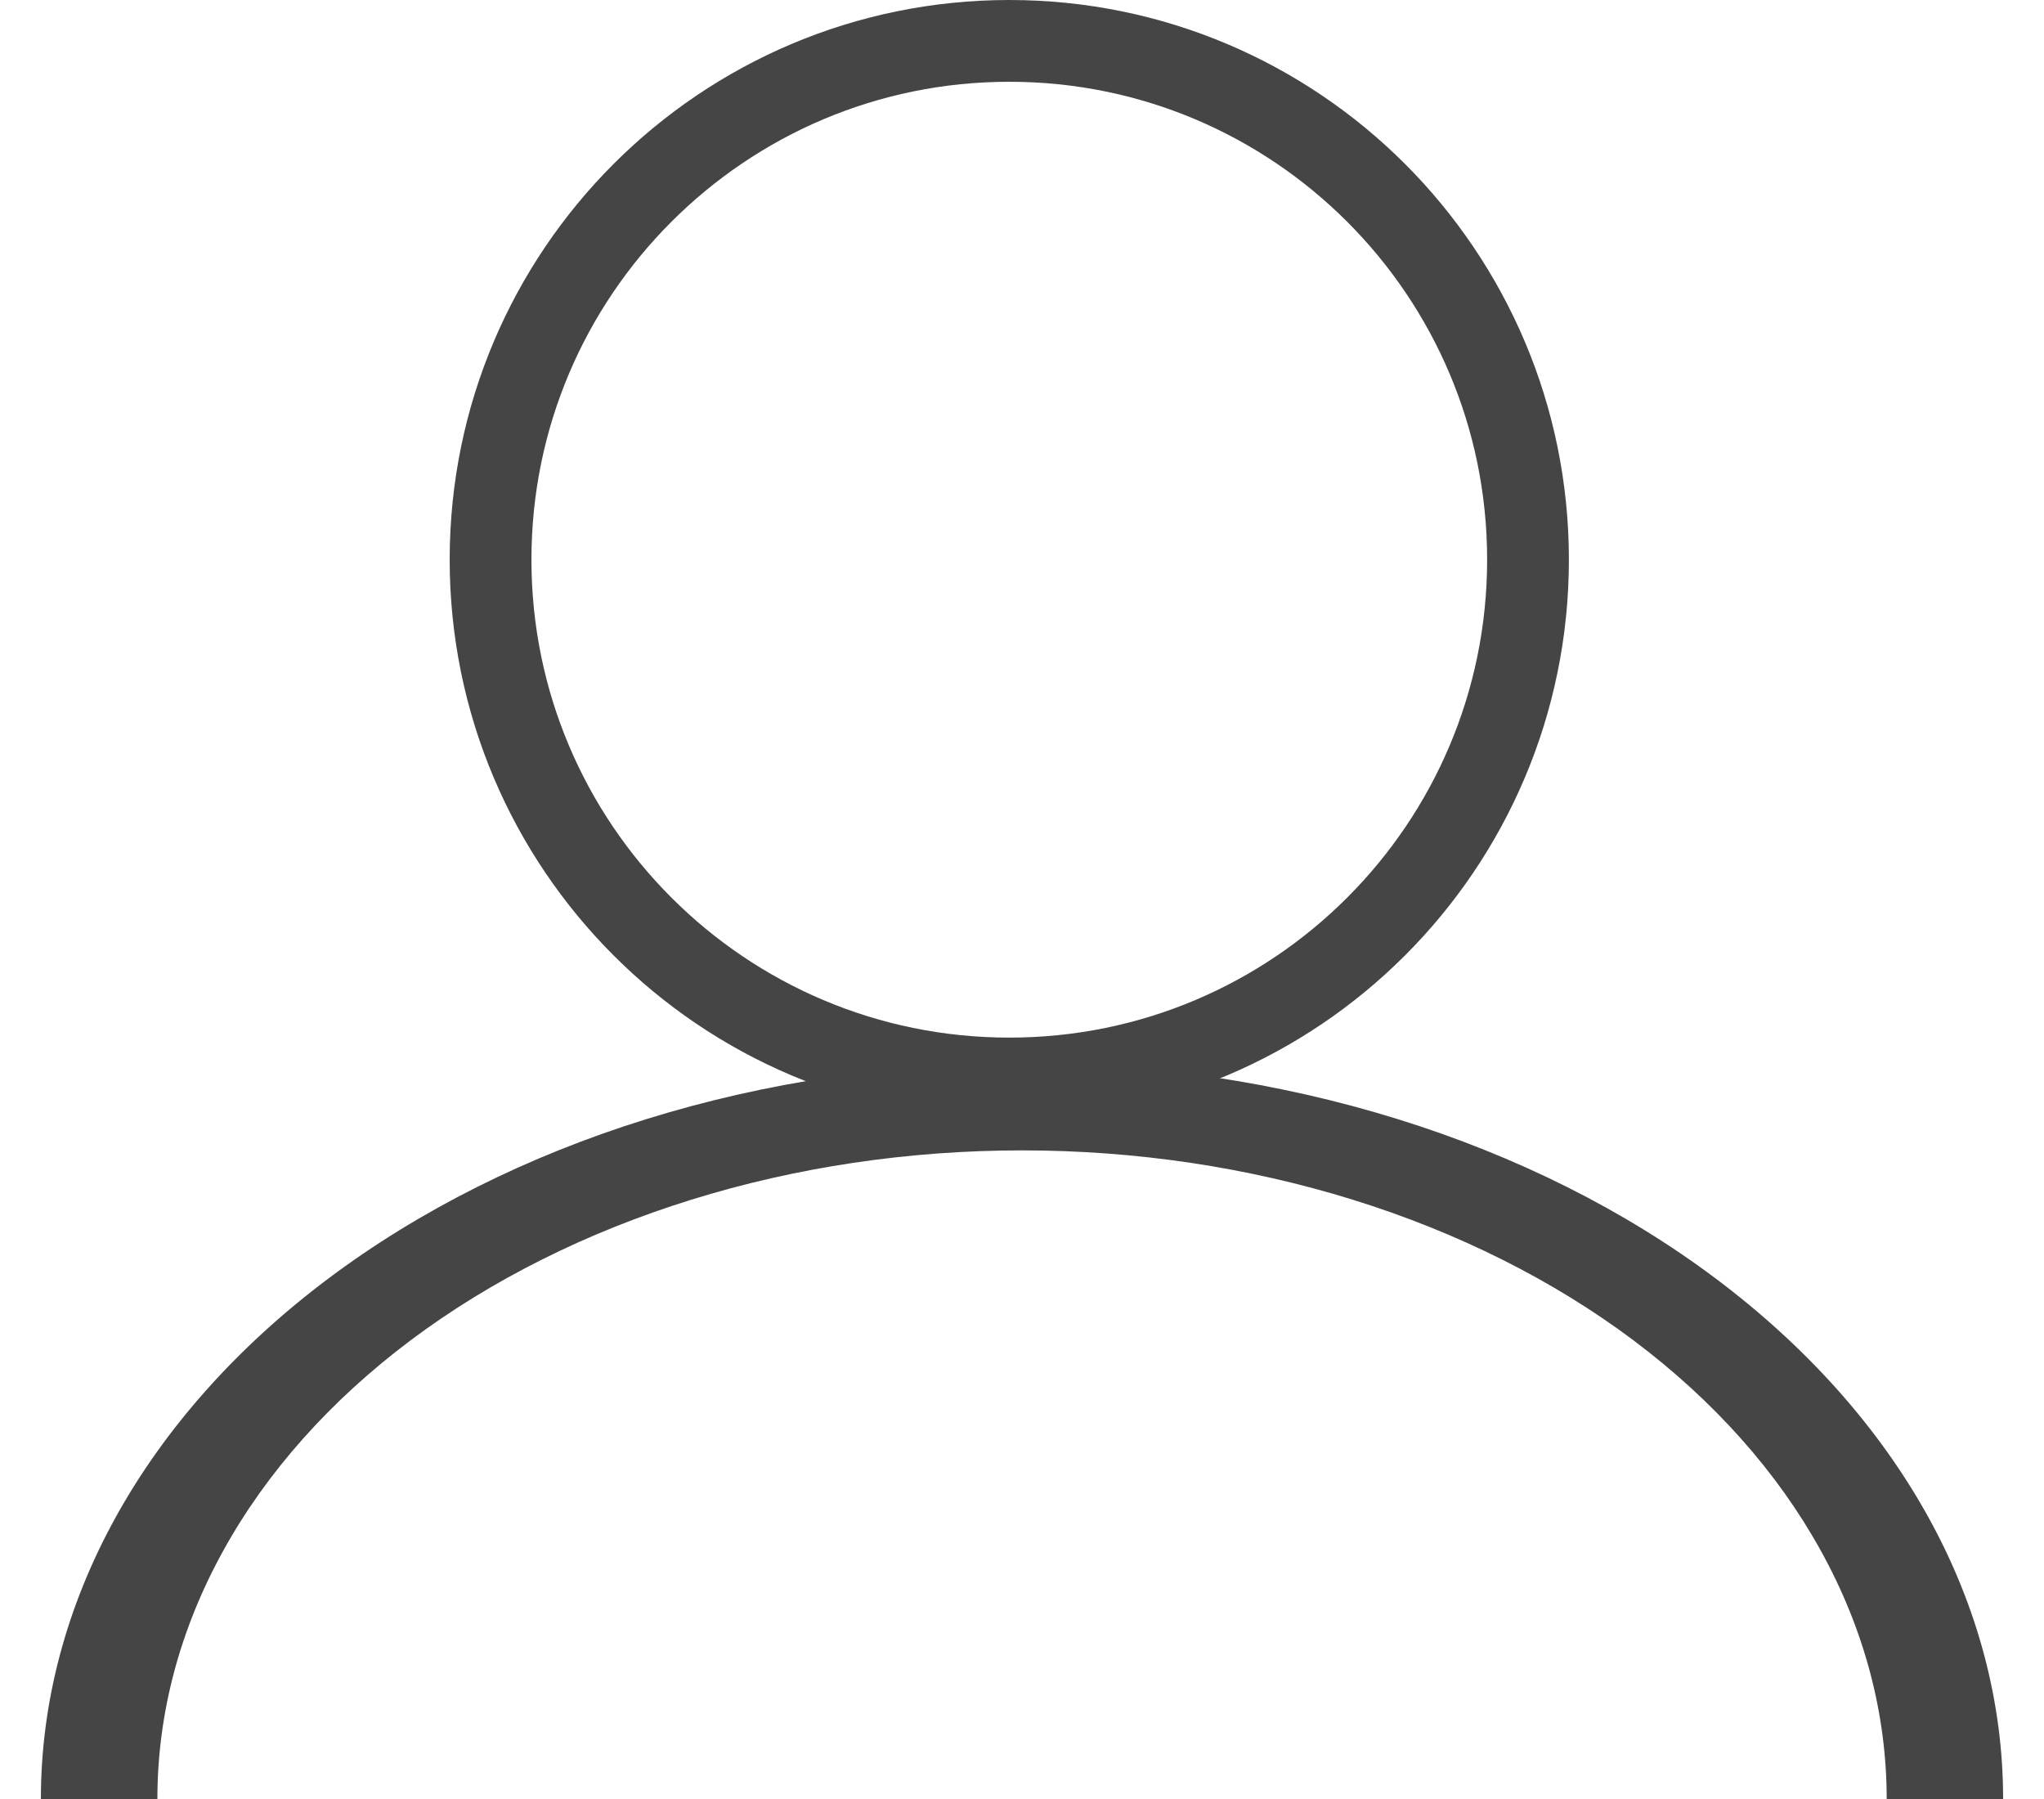 <svg width="25" height="22" viewBox="0 0 25 22" fill="none" xmlns="http://www.w3.org/2000/svg">
<path d="M24.5 22C24.5 20.818 24.19 19.648 23.587 18.556C22.984 17.464 22.1 16.472 20.986 15.636C19.872 14.8 18.549 14.137 17.093 13.685C15.637 13.233 14.076 13 12.501 13C10.925 13 9.364 13.233 7.908 13.685C6.452 14.137 5.13 14.8 4.015 15.636C2.901 16.472 2.017 17.464 1.414 18.556C0.811 19.648 0.5 20.818 0.5 22H1.925C1.925 20.958 2.198 19.927 2.73 18.965C3.261 18.002 4.04 17.128 5.022 16.391C6.004 15.655 7.17 15.071 8.453 14.672C9.736 14.273 11.112 14.068 12.501 14.068C13.889 14.068 15.264 14.273 16.548 14.672C17.831 15.071 18.997 15.655 19.979 16.391C20.961 17.128 21.74 18.002 22.271 18.965C22.803 19.927 23.076 20.958 23.076 22H24.5Z" fill="#454545"/>
<path d="M18.689 6.844C18.689 10.348 15.849 13.189 12.345 13.189C8.841 13.189 6 10.348 6 6.844C6 3.341 8.841 0.5 12.345 0.5C15.849 0.5 18.689 3.341 18.689 6.844Z" stroke="#454545"/>
</svg>
